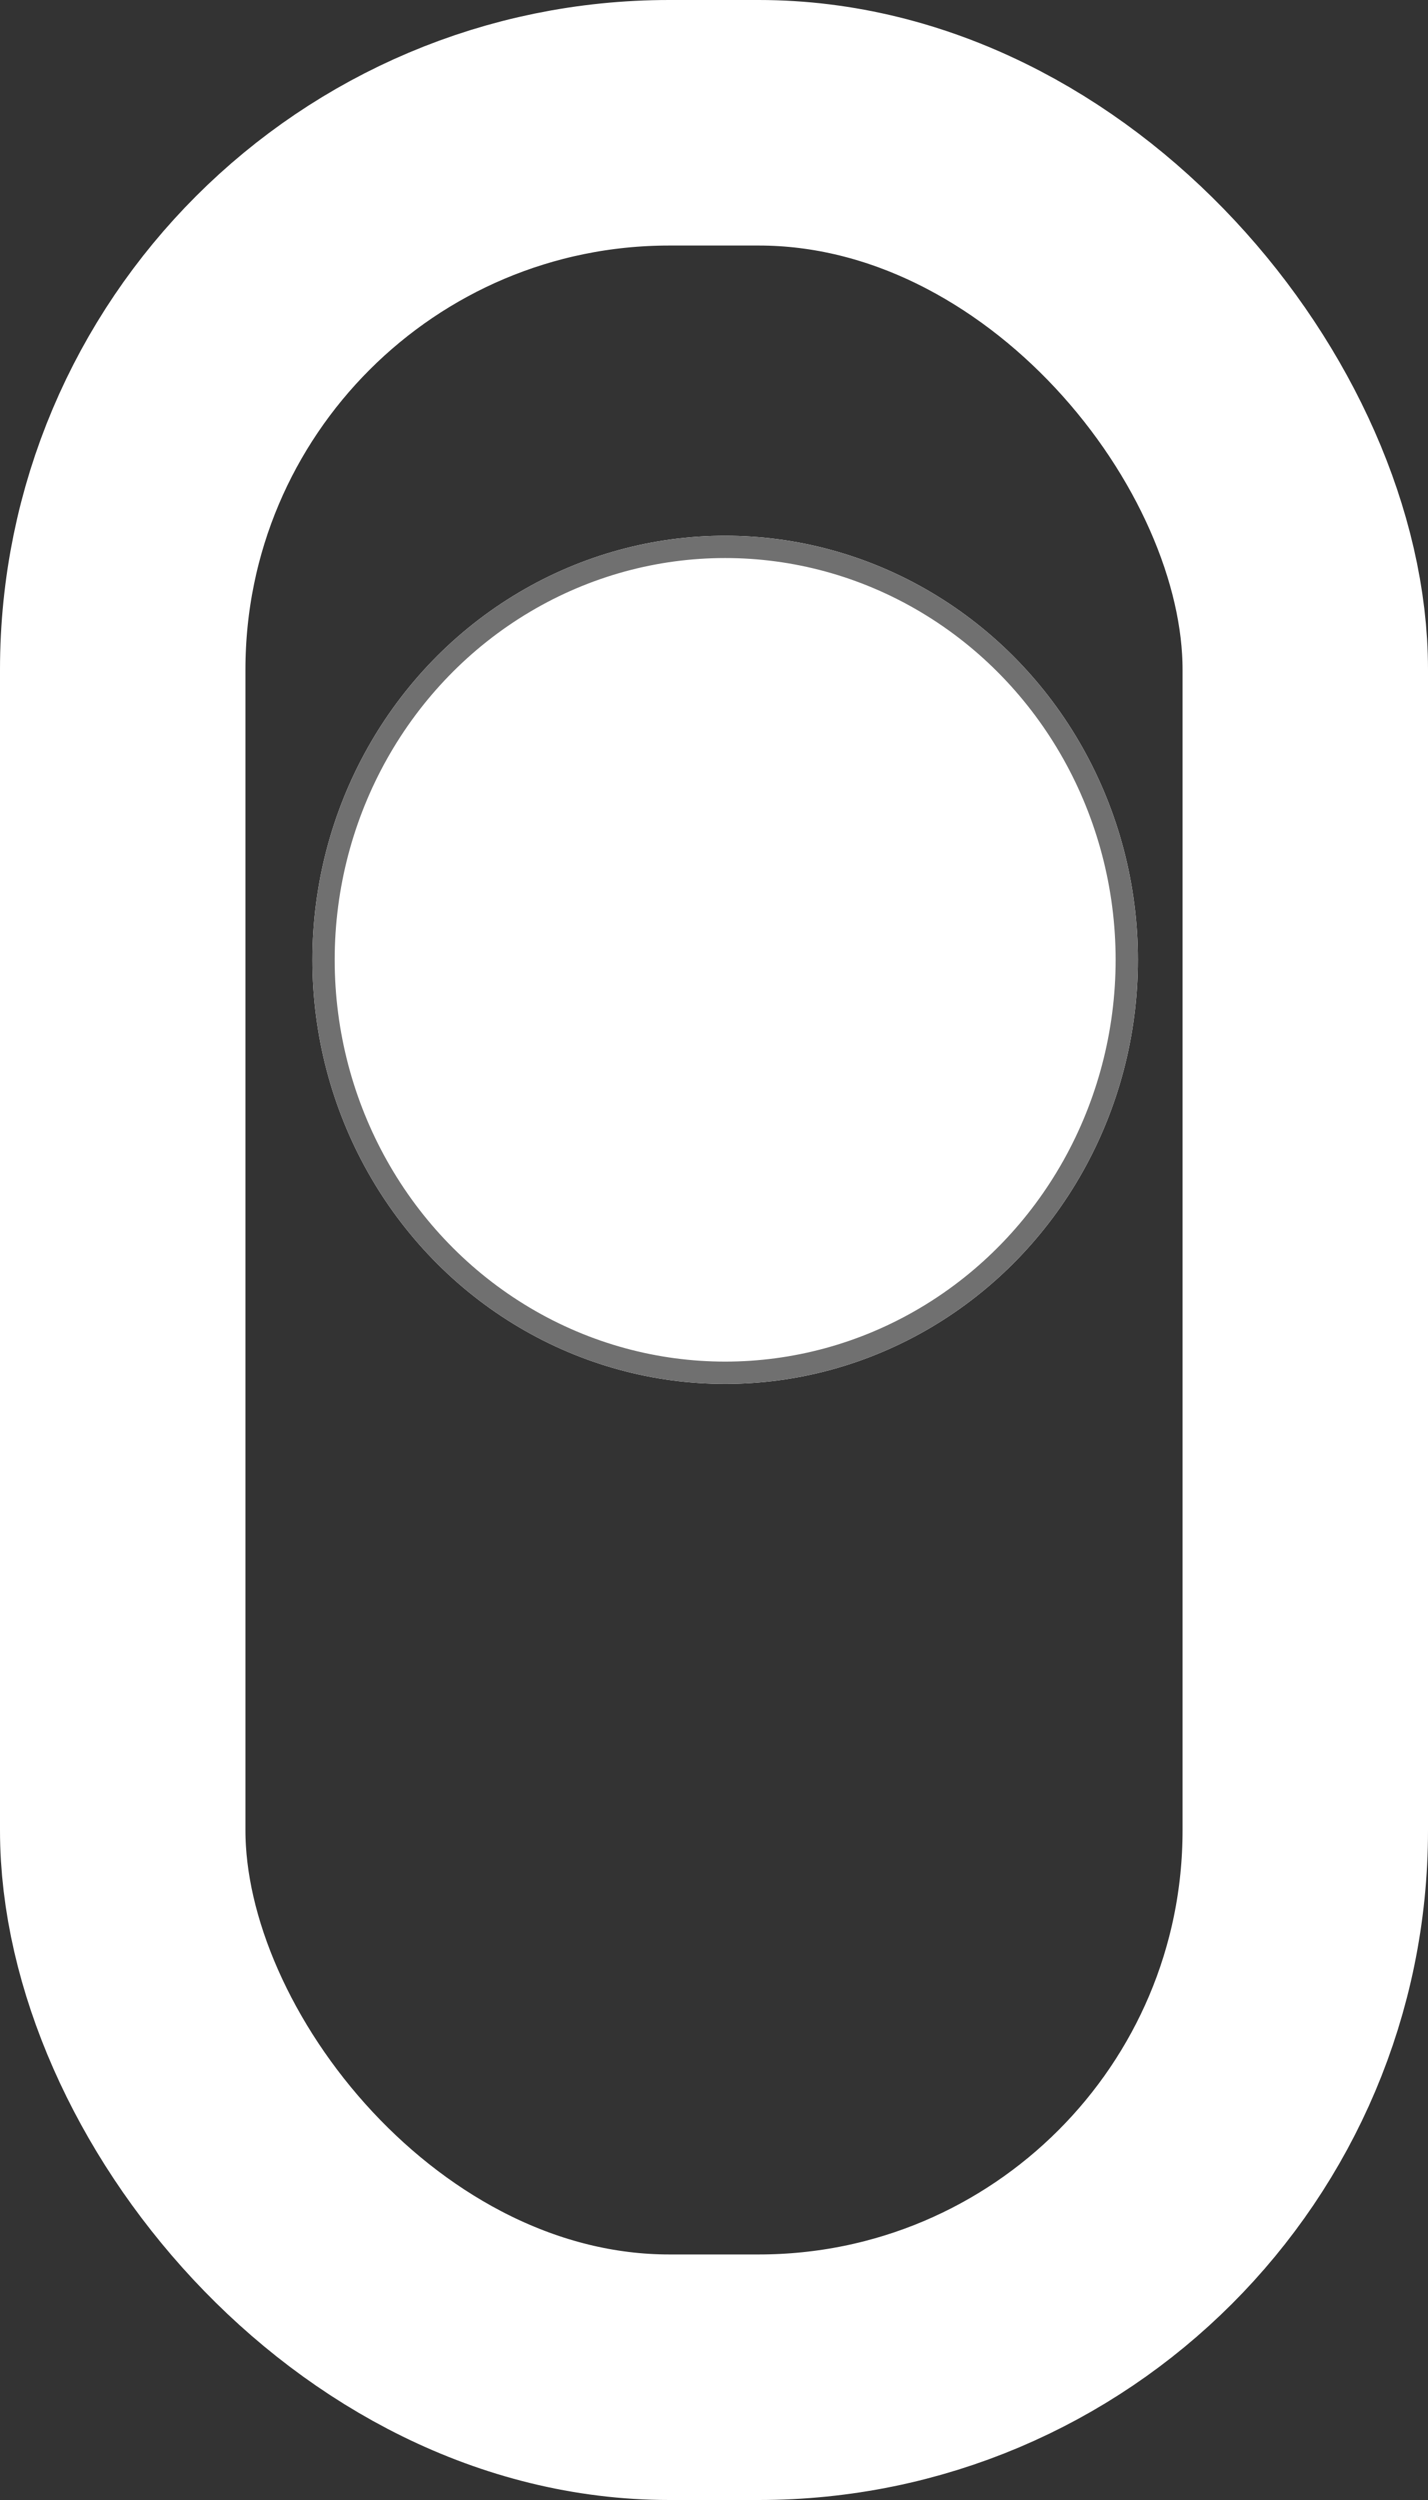 <svg  width="64" height="112" viewBox="0 0 64 112">
  <rect x="0" y="0" width="64" height="112" fill="#333333" stroke="none"/>
  <g id="Group_2" data-name="Group 2" transform="translate(-178 -540)">
    <g id="Rectangle_7" data-name="Rectangle 7" transform="translate(178 540)" fill="none" stroke="#fff" stroke-linejoin="round" stroke-width="11">
      <rect width="64" height="112" rx="30" stroke="none"/>
      <rect x="5.5" y="5.5" width="53" height="101" rx="24.5" fill="none"/>
    </g>
    <g id="Ellipse_3" data-name="Ellipse 3" transform="translate(192 564)" fill="#fff" stroke="#707070" stroke-width="1">
      <ellipse cx="18.5" cy="19" rx="18.5" ry="19" stroke="none"/>
      <ellipse cx="18.5" cy="19" rx="18" ry="18.5" fill="none"/>
    </g>
  </g>
</svg>
